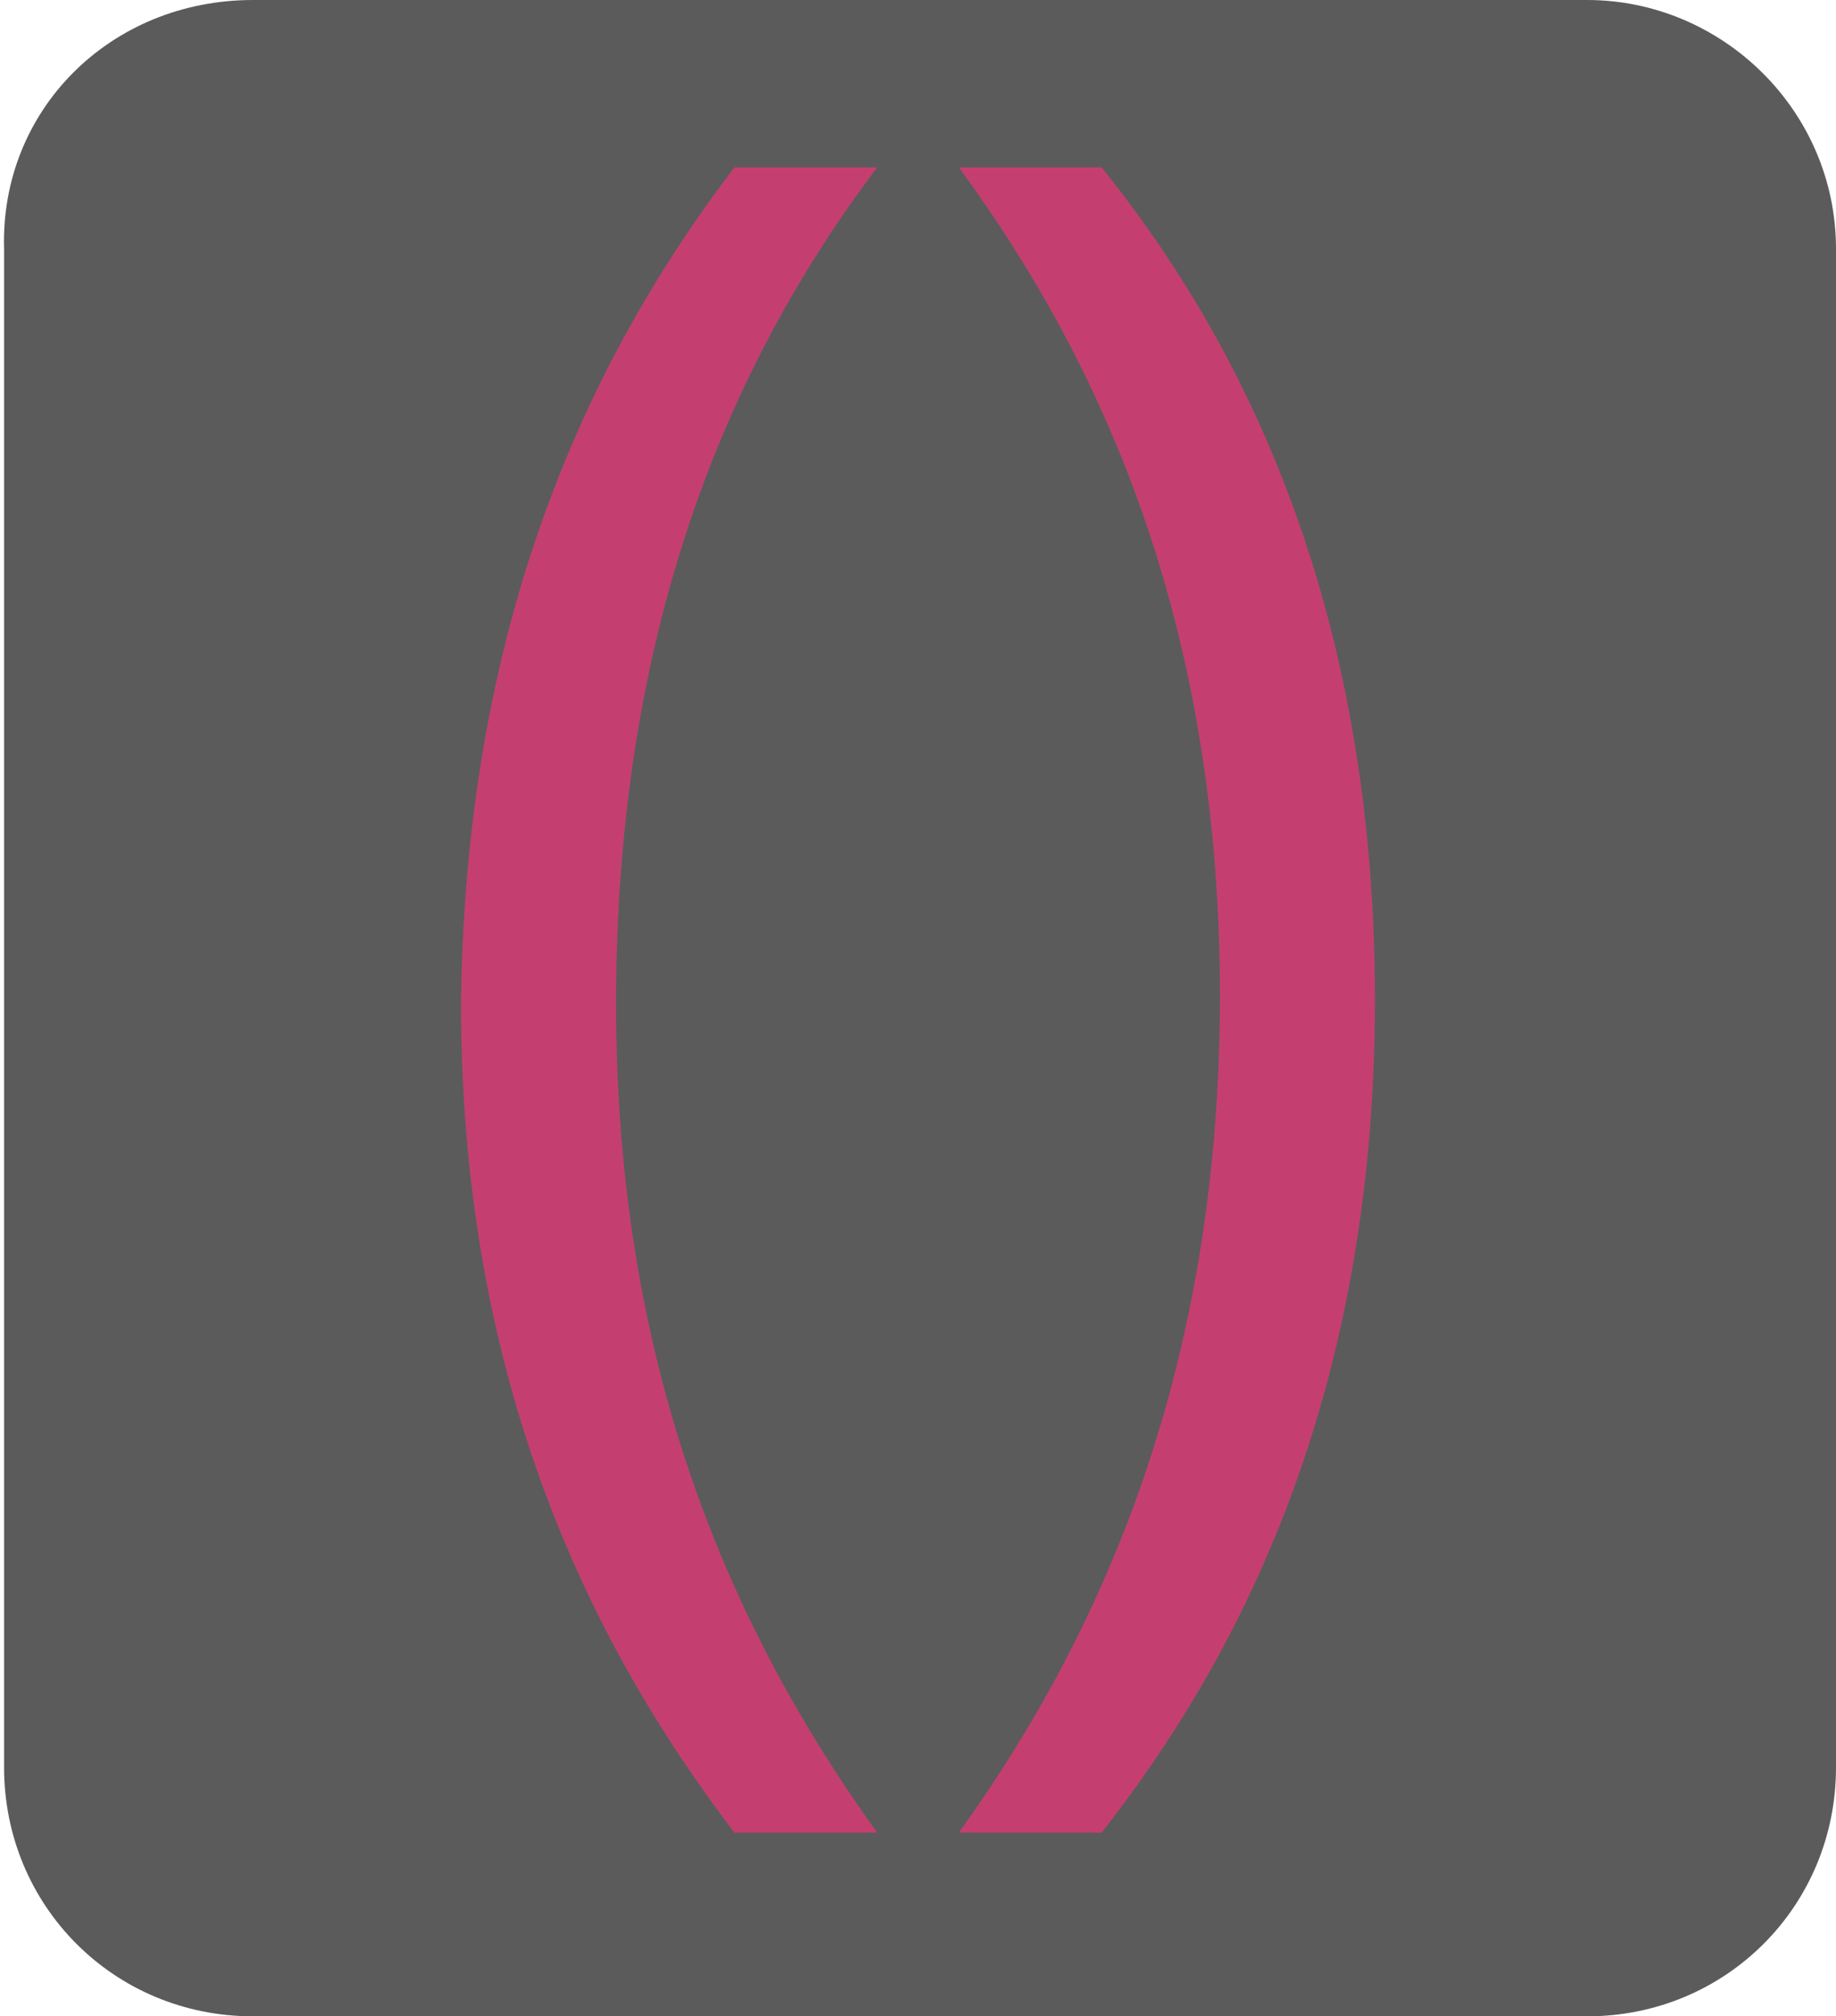 <?xml version="1.0" encoding="utf-8"?>
<!-- Generator: Adobe Illustrator 25.0.0, SVG Export Plug-In . SVG Version: 6.00 Build 0)  -->
<svg version="1.1" id="Layer_1" xmlns="http://www.w3.org/2000/svg" xmlns:xlink="http://www.w3.org/1999/xlink" x="0px" y="0px"
	 viewBox="0 0 45 49.4" style="enable-background:new 0 0 45 49.4;" xml:space="preserve">
<style type="text/css">
	.st0{fill:#5B5B5B;}
	.st1{fill:#C43F6F;}
</style>
<path class="st0" d="M6.2,0h32.7C42.2,0,45,2.7,45,6.1v37.2c0,3.4-2.7,6.1-6.1,6.1H6.2c-3.4,0-6.1-2.7-6.1-6.1V6.1
	C0,2.7,2.7,0,6.2,0z"/>
<g>
	<path class="st1" d="M21.5,4.1c-3.7,4.9-6.4,11.4-6.4,20.5c0,8.9,2.8,15.3,6.4,20.3H18c-3.2-4.2-6.7-10.6-6.7-20.3
		c0.1-9.9,3.5-16.3,6.7-20.5C18,4.1,21.5,4.1,21.5,4.1z"/>
	<path class="st1" d="M23.5,44.9c3.6-5,6.4-11.5,6.4-20.5S27.1,9,23.5,4.1H27c3.3,4.1,6.7,10.5,6.7,20.4c0,9.8-3.4,16.2-6.7,20.4
		H23.5z"/>
</g>
</svg>
